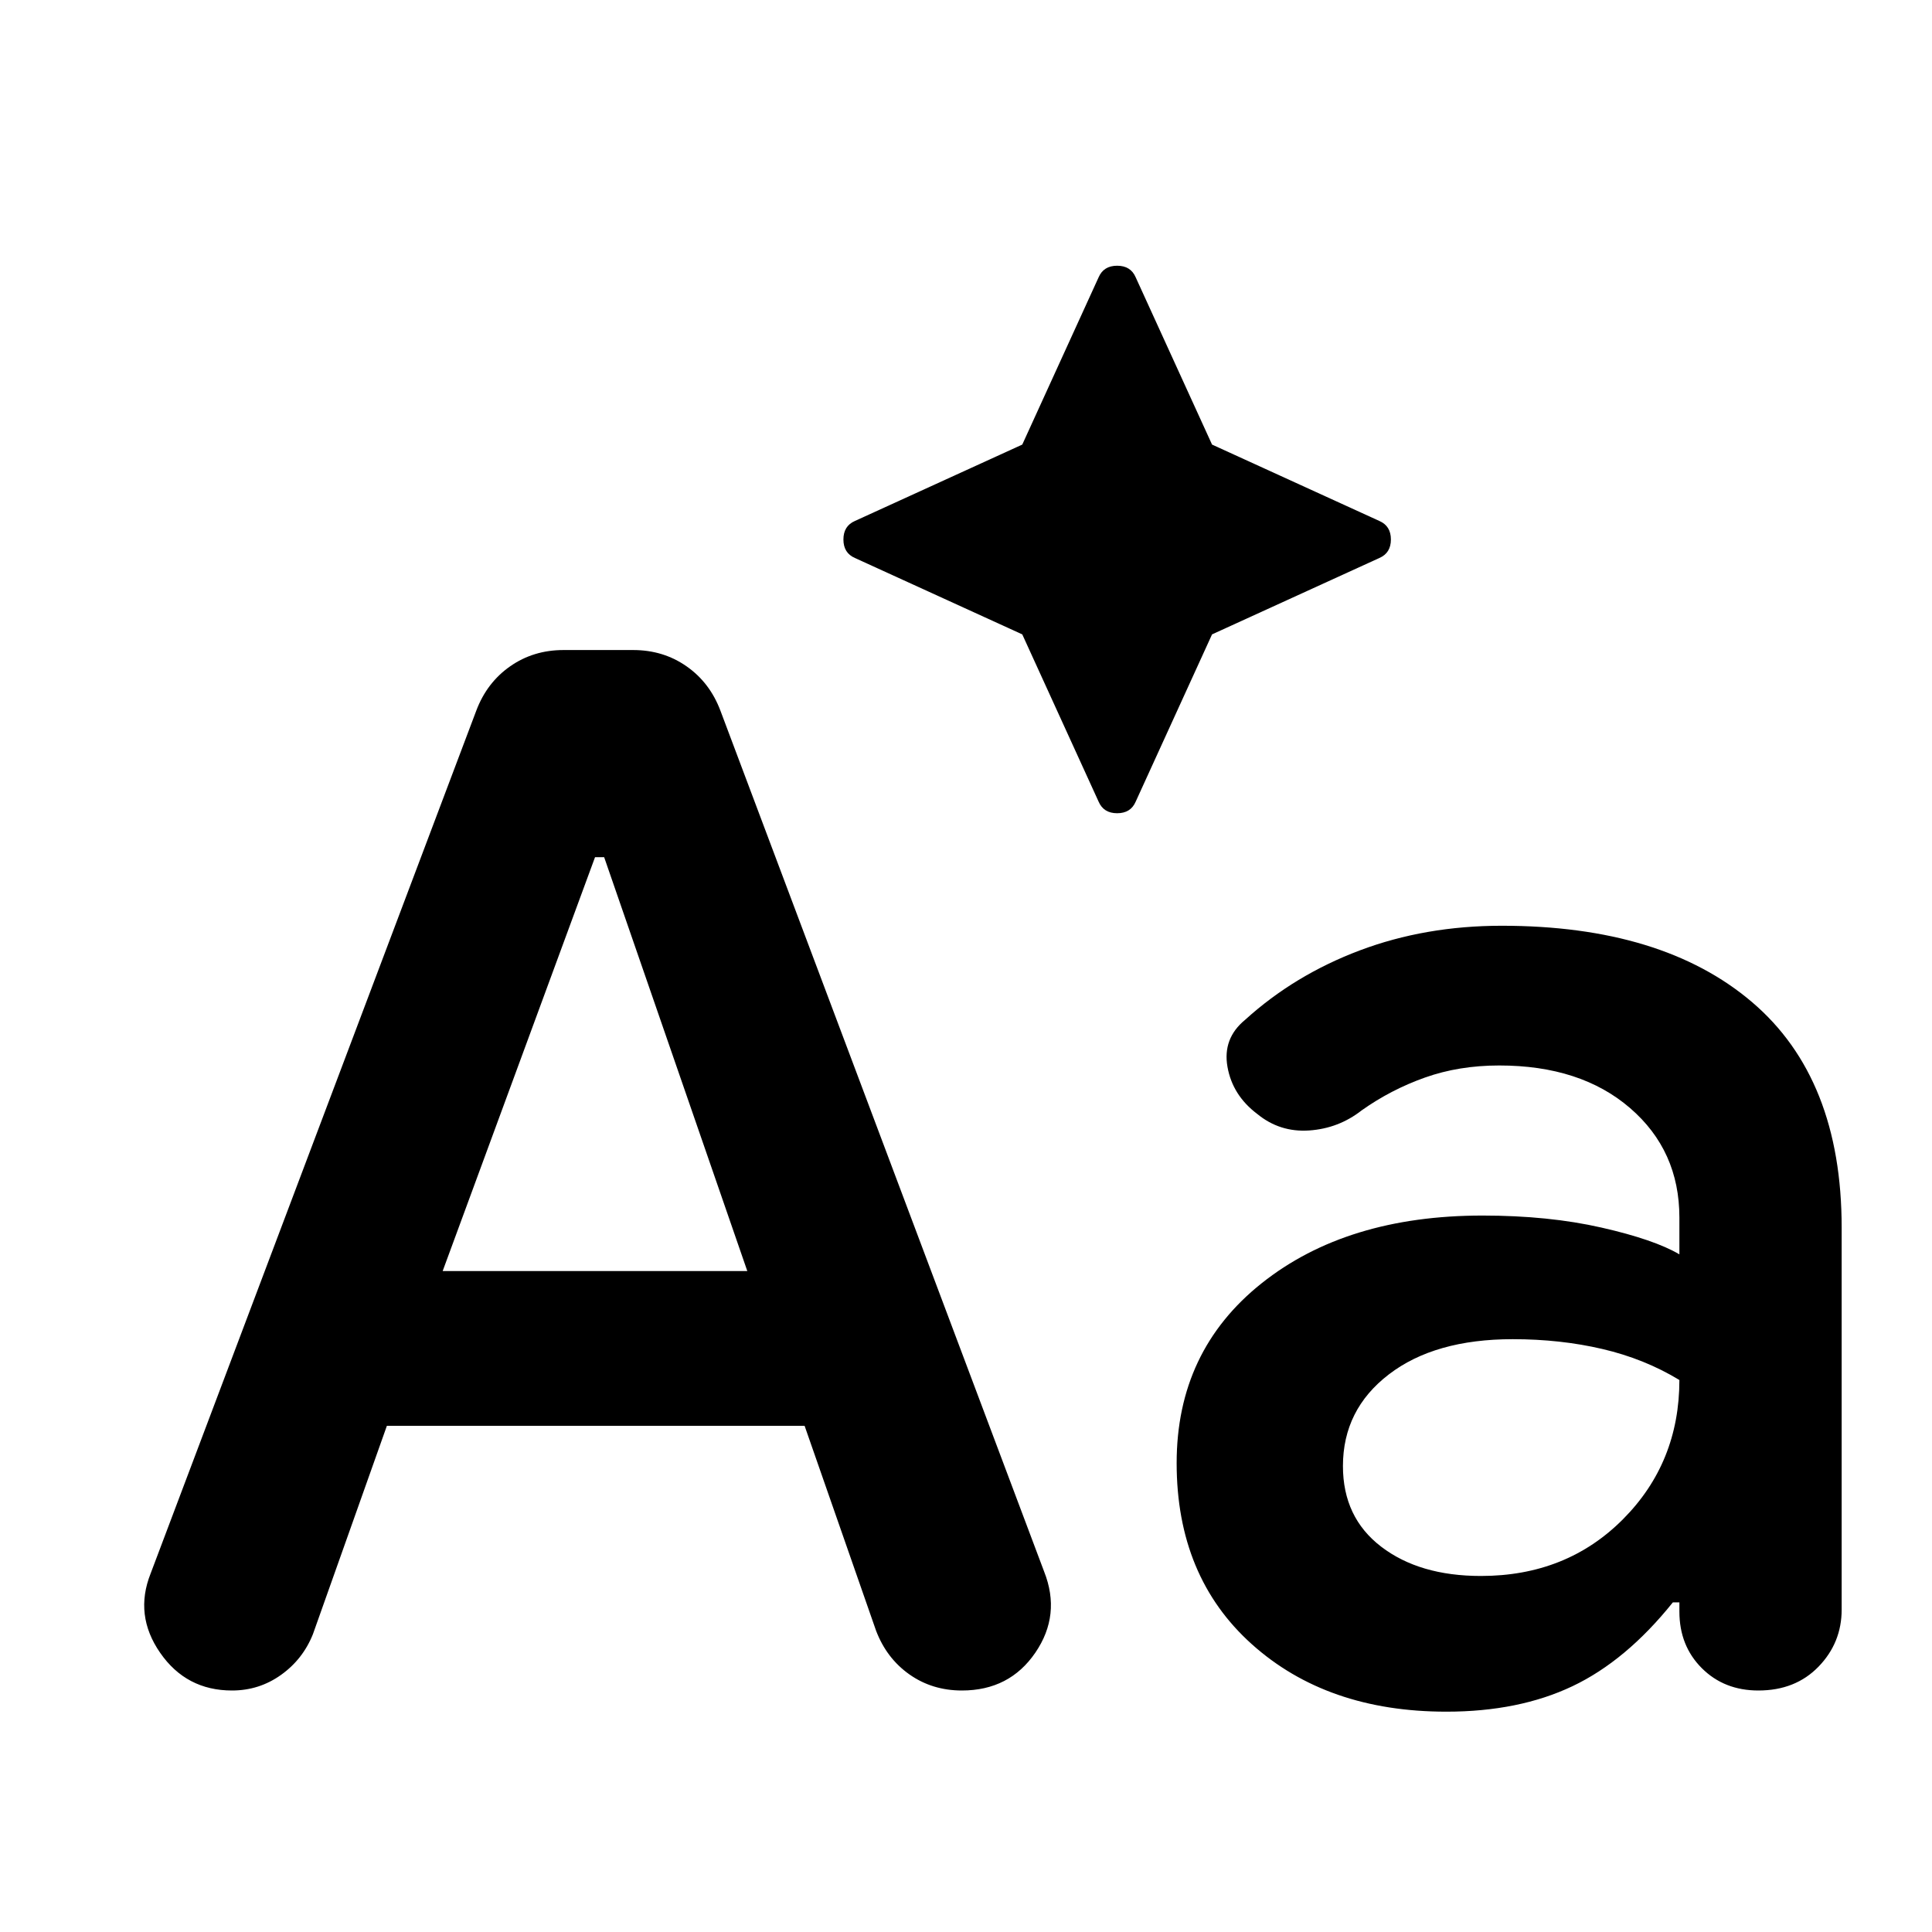 <svg xmlns="http://www.w3.org/2000/svg" height="20" viewBox="0 -960 960 960" width="20"><path d="m507.96-644.78-83.16-37.96q-5.71-2.48-5.71-9.19 0-6.72 5.71-9.2l83.16-37.96 37.95-83.15q2.48-5.72 9.2-5.72 6.72 0 9.19 5.72l37.96 83.15 83.15 37.96q5.72 2.48 5.72 9.2 0 6.71-5.72 9.19l-83.15 37.96-37.96 83.15q-2.47 5.72-9.19 5.72-6.72 0-9.2-5.72l-37.95-83.15ZM192.24-251.52l-36.76 103.56q-5 12.48-15.86 20.22-10.86 7.74-24.34 7.74-22.71 0-35.69-18.72-12.98-18.71-4.74-39.43l161.8-428.7q5.24-13.95 16.82-22.05Q265.04-637 280-637h34.63q14.96 0 26.53 8.1 11.58 8.1 16.82 22.05l160.85 427.78q8.47 21.44-4.36 40.25Q501.63-120 477.96-120q-14.72 0-26.06-7.98-11.33-7.98-16.57-21.69L399.8-251.52H192.24Zm27.72-76.91h151.37L300.2-534.07h-4.53l-75.71 205.64ZM746.2-500q79.8 0 124.35 37.92 44.56 37.93 44.56 112.08v189.8q0 16.48-11.48 28.34T873.72-120q-17 0-28.12-11.12-11.12-11.12-11.12-28.12v-4.56h-3.24q-23.24 29-49.88 41.66-26.64 12.66-62.69 12.66-59.28 0-96.64-33.52t-37.36-90q0-55.72 42.24-89.36T736.67-356q32.83 0 59.11 5.98 26.29 5.98 38.7 13.3V-355q0-33.28-24.52-54.42-24.53-21.15-65-21.15-20 0-36.91 6-16.9 6-31.42 16.29-11.48 9-26.1 10-14.62 1-25.86-8.24-12.24-9.24-14.74-23.36t8.74-23.36q24.53-22.28 57.03-34.52Q708.2-500 746.2-500Zm-10.33 323.09q42.52 0 70.56-28.17 28.05-28.16 28.05-69.2-17.33-10.52-38.21-15.4-20.88-4.89-44.6-4.89-38.76 0-61.56 17.5-22.81 17.5-22.81 45.55 0 25.52 19 40.06 19 14.55 49.57 14.55Z"/></svg>